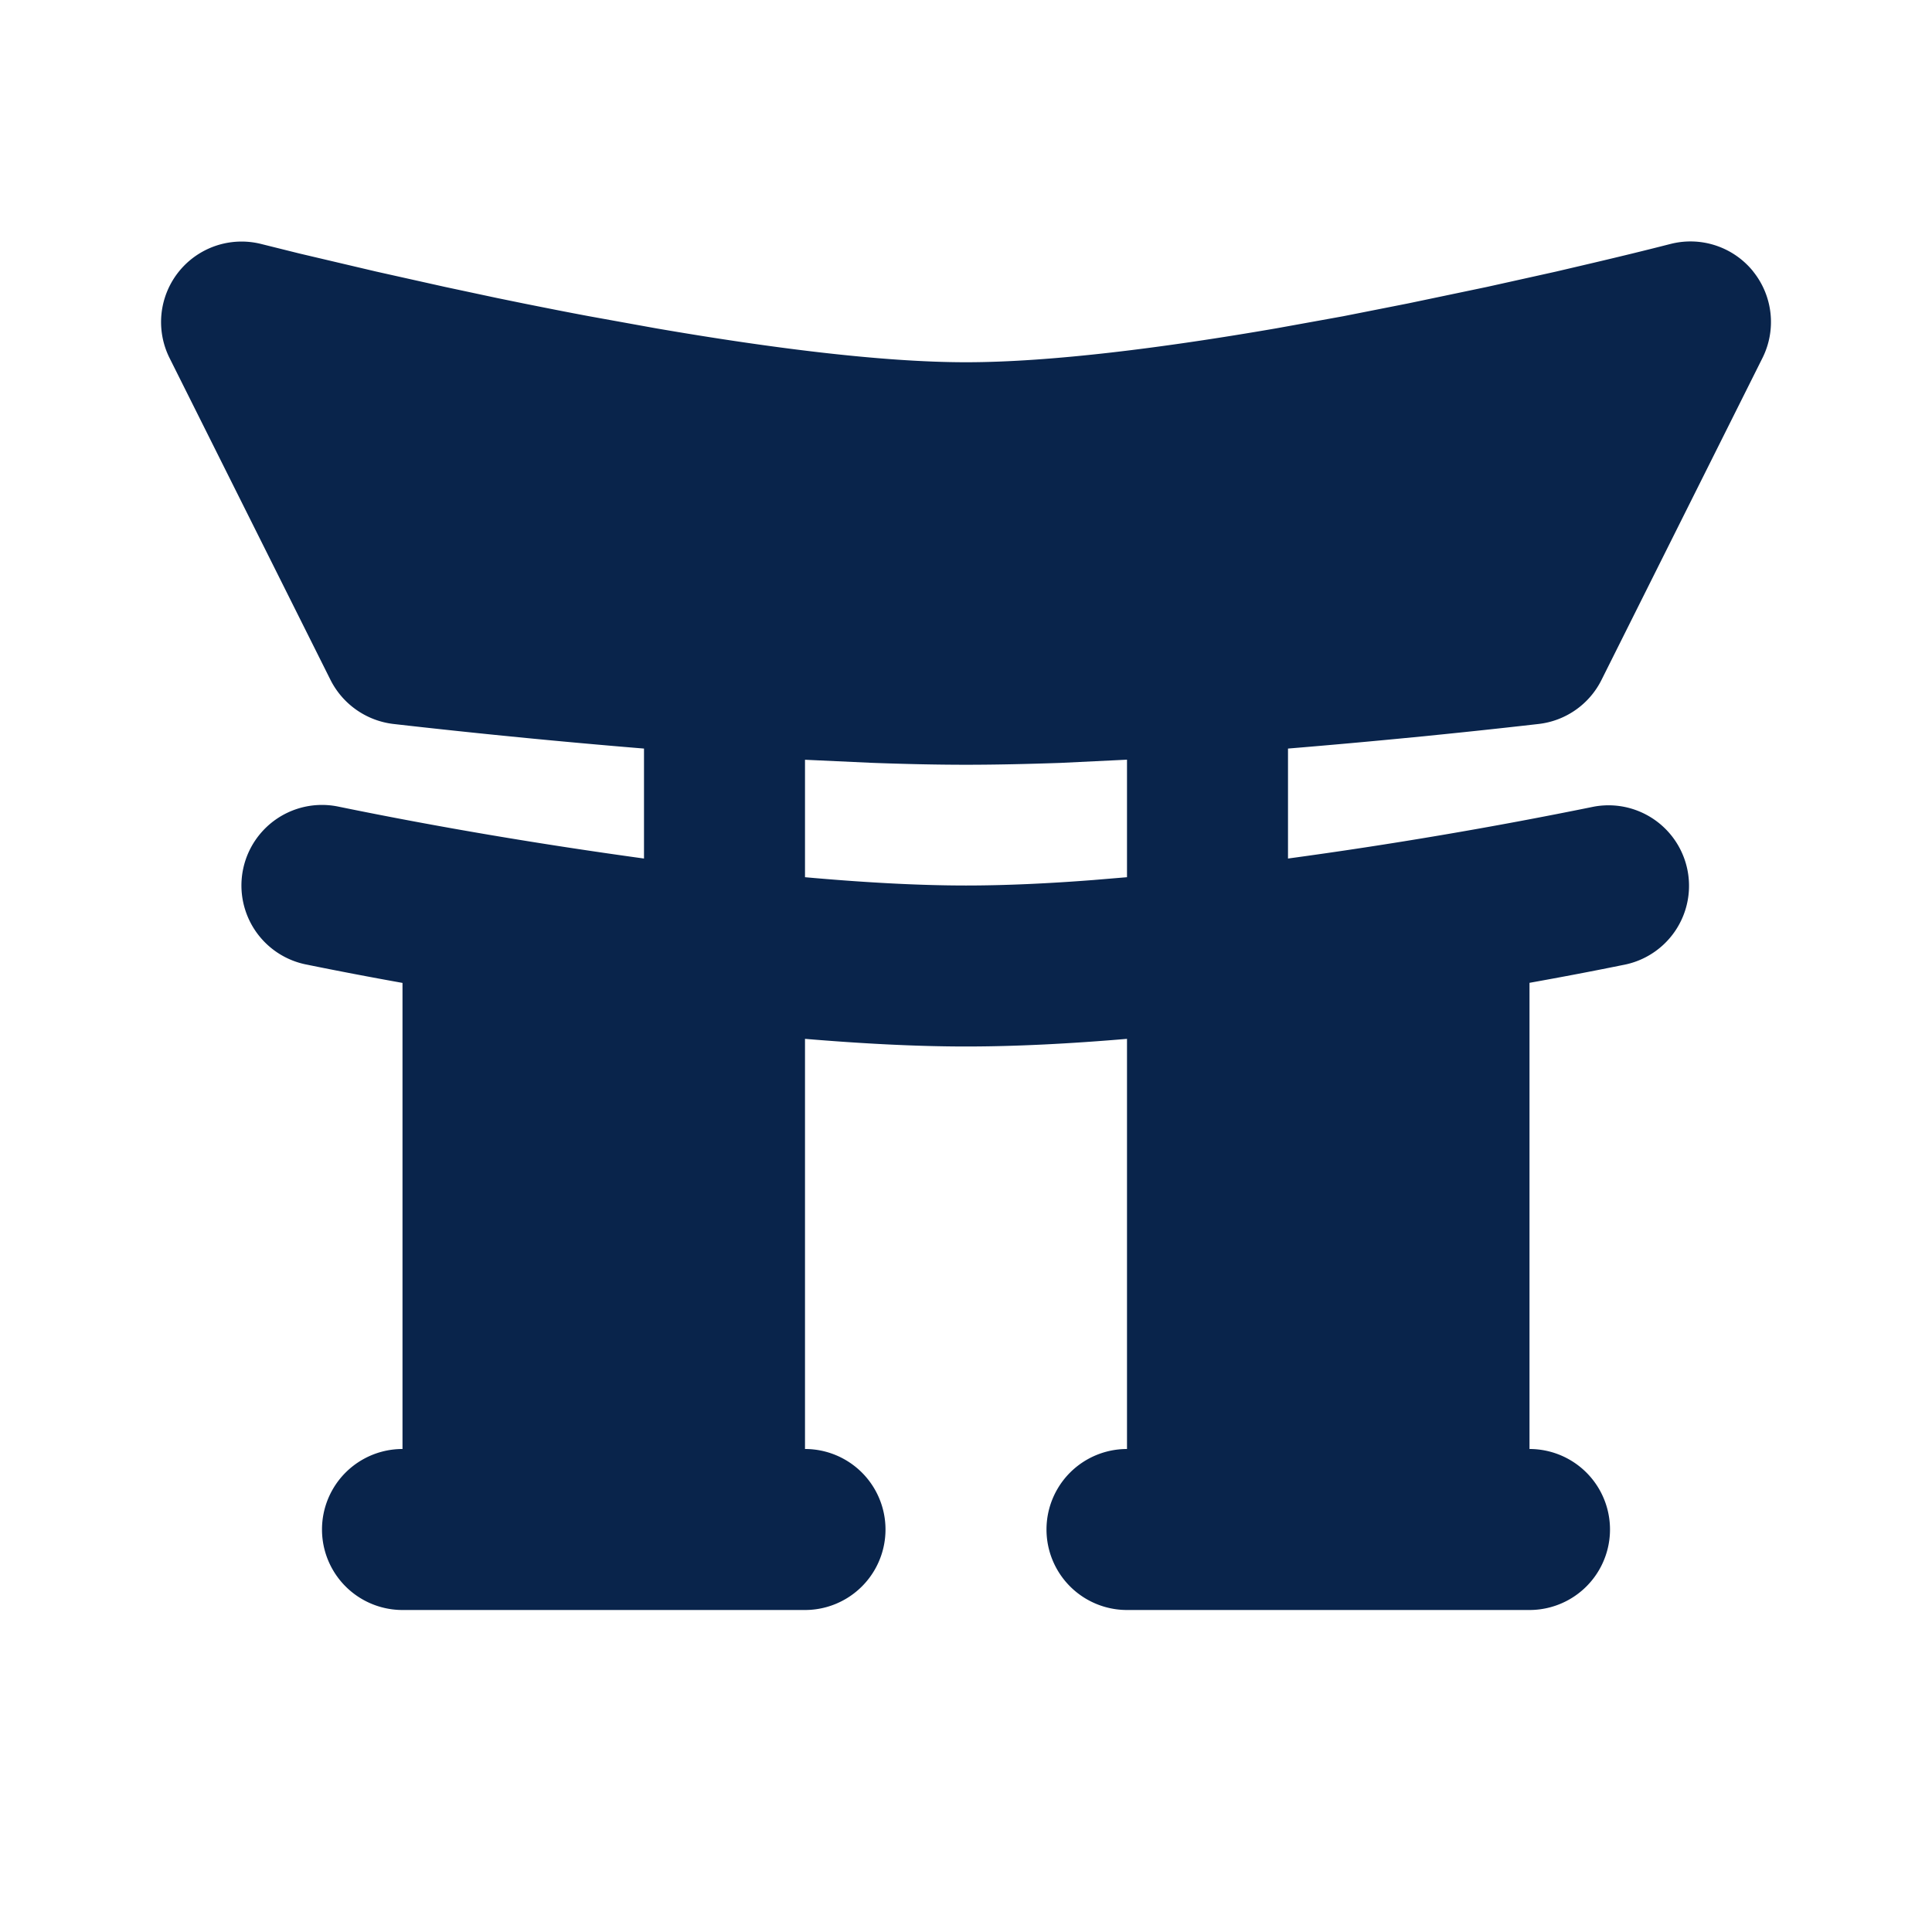 <svg xmlns="http://www.w3.org/2000/svg" width="24" height="24"><g fill="none" fill-rule="evenodd"><path d="M24 0v24H0V0zM12.593 23.258l-.011.002-.071.035-.02.004-.014-.004-.071-.035c-.01-.004-.019-.001-.024.005l-.004.01-.017.428.005.02.01.013.104.074.015.004.012-.004.104-.074.012-.016.004-.017-.017-.427c-.002-.01-.009-.017-.017-.018m.265-.113-.013.002-.185.093-.01.01-.003.011.018.43.005.012.008.007.201.093c.012.004.023 0 .029-.008l.004-.014-.034-.614c-.003-.012-.01-.02-.02-.022m-.715.002a.023.023 0 0 0-.027.006l-.006.014-.034.614c0 .012.007.02.017.024l.015-.002.201-.093.01-.008.004-.011.017-.43-.003-.012-.01-.01z"/><path fill="#09244B" d="M21.778 3.372a1 1 0 0 1 .116 1.075l-2 4a1 1 0 0 1-.777.546c-1.038.119-2.077.22-3.117.306v1.366a58.212 58.212 0 0 0 3.797-.644 1 1 0 0 1 .406 1.958c-.4.082-.801.158-1.203.23V18a1 1 0 1 1 0 2h-5a1 1 0 1 1 0-2v-5.095c-.692.059-1.374.095-2 .095-.626 0-1.308-.037-2-.095V18a1 1 0 1 1 0 2H5a1 1 0 0 1 0-2v-5.79a50.632 50.632 0 0 1-1.203-.23 1 1 0 0 1 .406-1.96c1.258.258 2.525.47 3.797.645V9.299a99.544 99.544 0 0 1-3.116-.306 1.008 1.008 0 0 1-.778-.546l-2-4a1 1 0 0 1 1.143-1.415l.47.117.952.224.856.191.642.137.337.069c.265.053.536.107.81.158l.83.15c1.392.24 2.798.422 3.854.422 1.057 0 2.462-.181 3.853-.421l.83-.15.81-.16.98-.205.856-.19.482-.113c.314-.074.627-.15.939-.23a1 1 0 0 1 1.028.34ZM14 10.897v-1.46l-.827.04c-.407.014-.803.023-1.173.023s-.766-.009-1.173-.024L10 9.438v1.459c.703.063 1.387.103 2 .103.49 0 1.026-.025 1.581-.068z"/></g></svg>